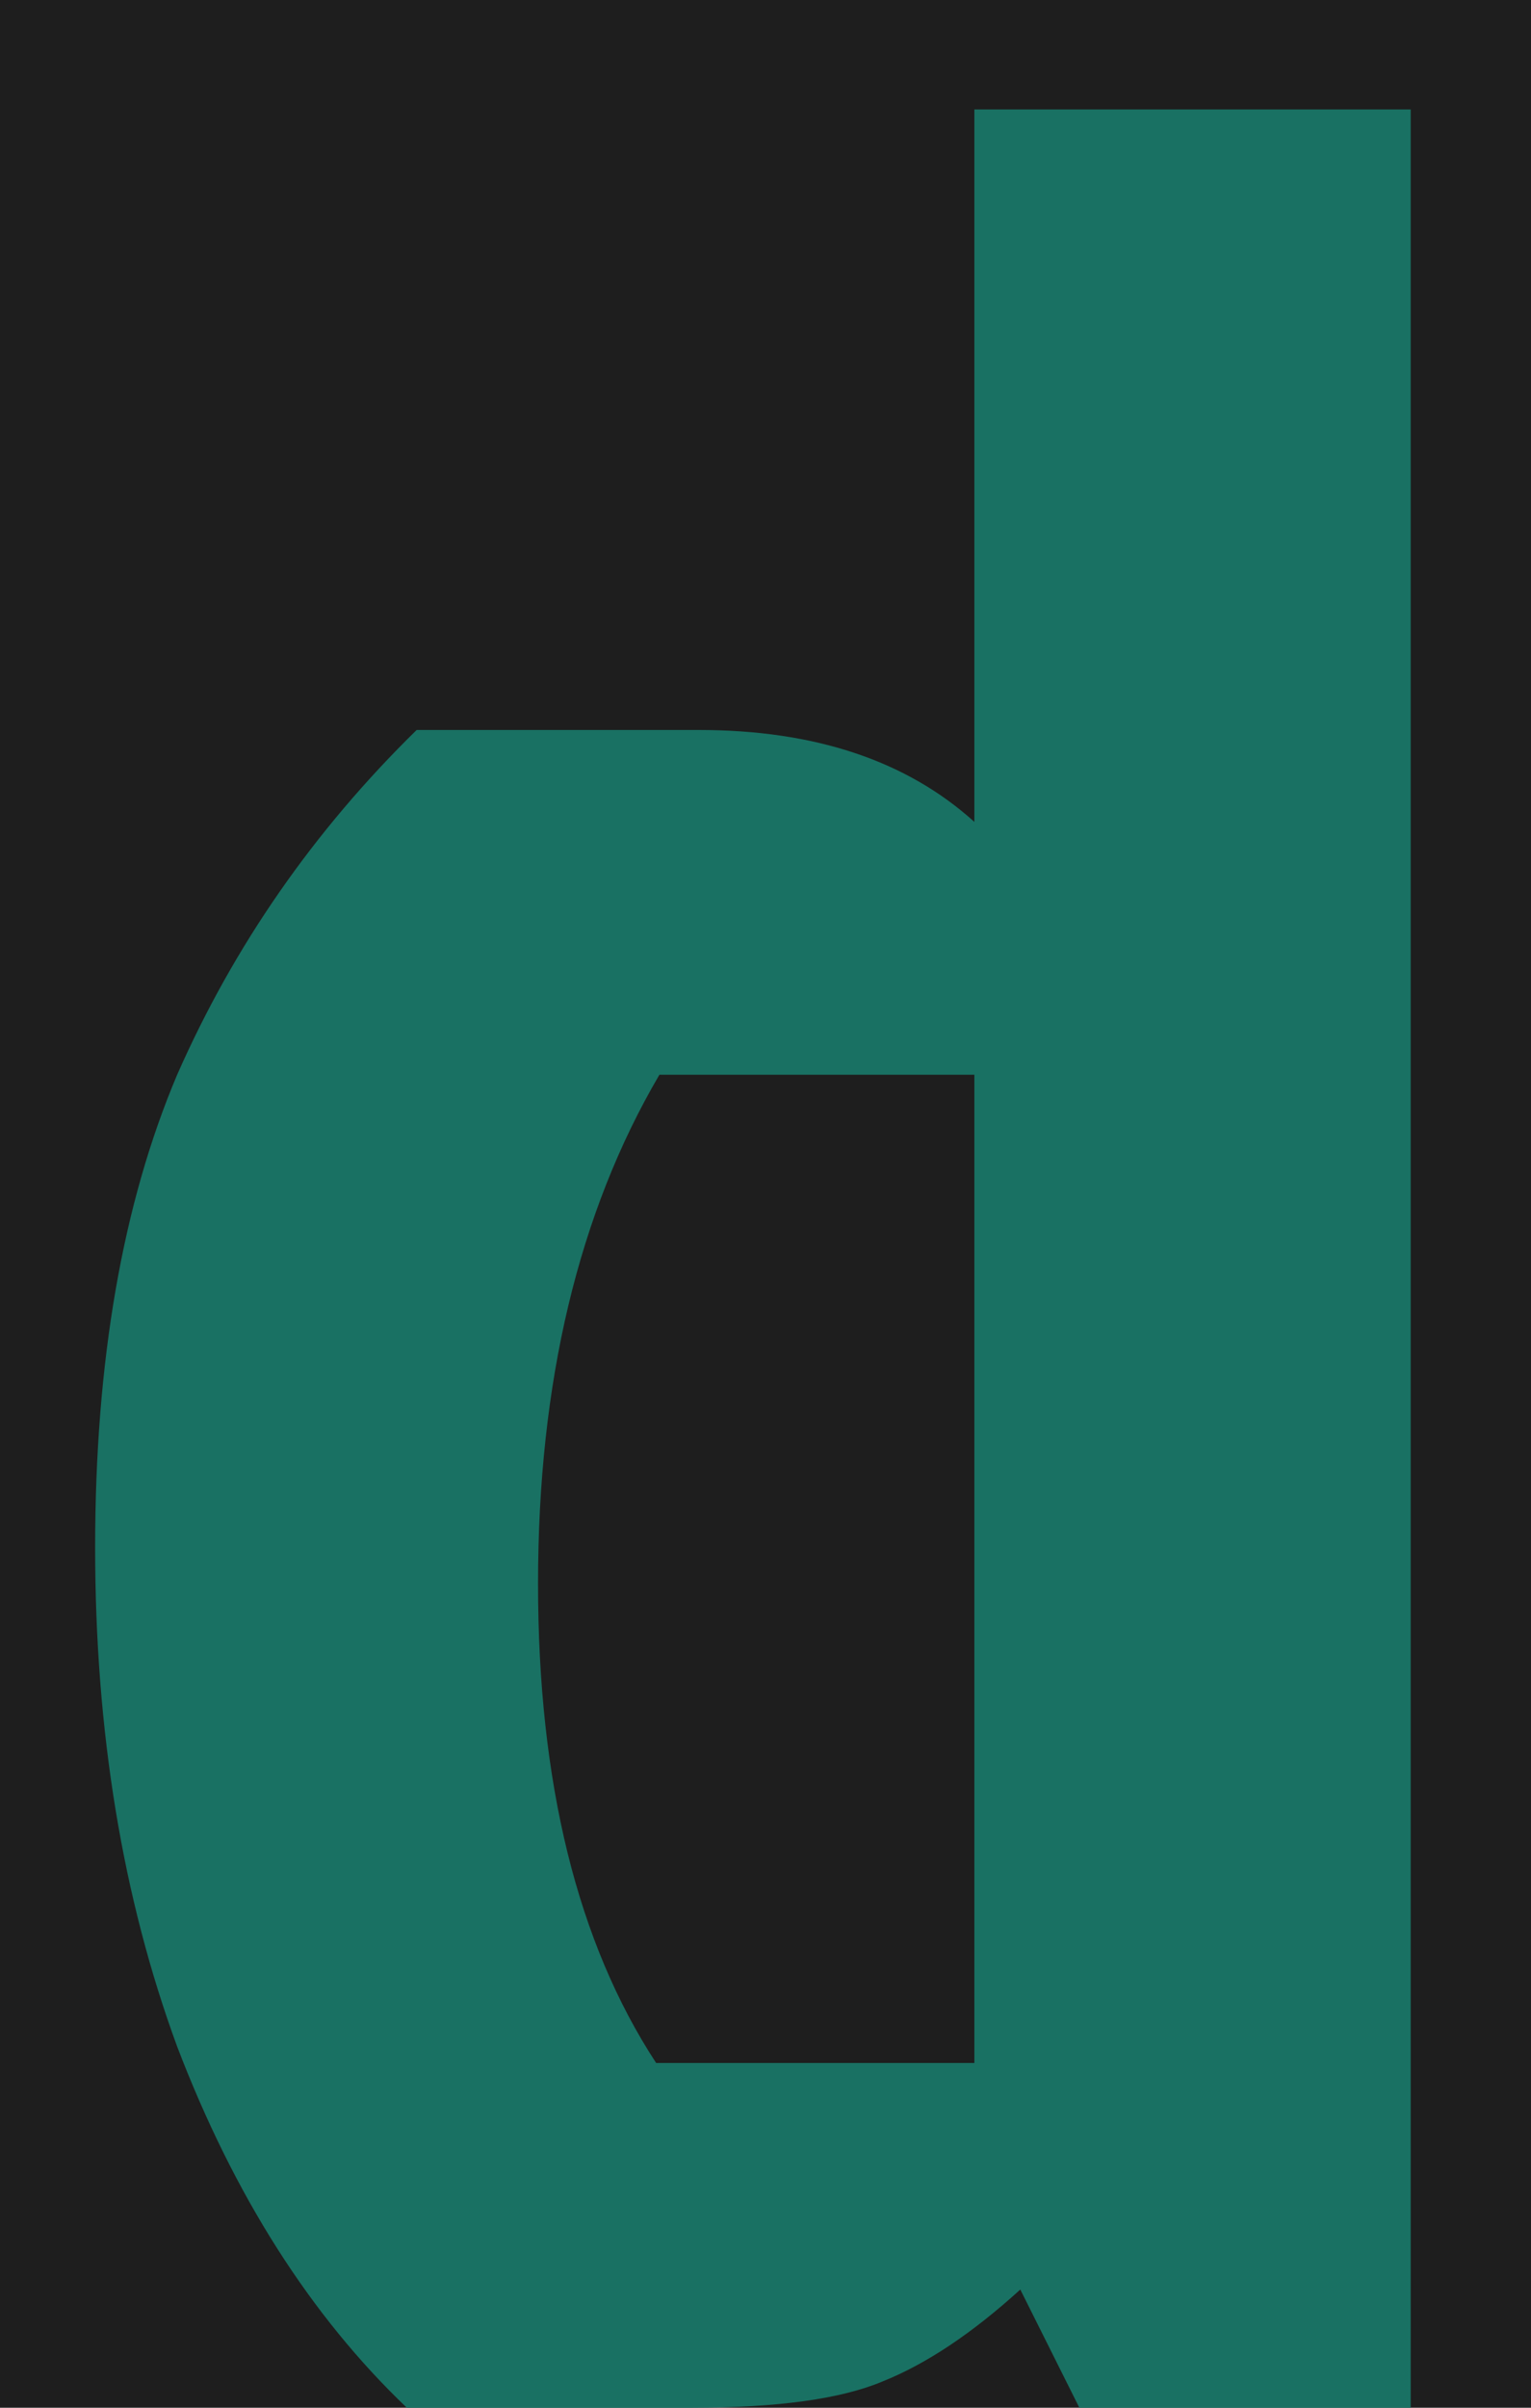 <svg width="7" height="11" viewBox="0 0 7 11" fill="none" xmlns="http://www.w3.org/2000/svg">
<rect width="7" height="11" fill="#1E1E1E"/>
<path d="M6.45 11H4.935L4.665 10.46C4.445 10.66 4.235 10.8 4.035 10.88C3.845 10.96 3.555 11 3.165 11H1.86C1.42 10.58 1.07 10.03 0.81 9.35C0.56 8.67 0.435 7.91 0.435 7.07C0.435 6.22 0.56 5.5 0.81 4.91C1.07 4.32 1.435 3.795 1.905 3.335H3.195C3.725 3.335 4.145 3.475 4.455 3.755V0.5H6.45V11ZM4.455 4.91H3.015C2.645 5.54 2.46 6.315 2.46 7.235C2.46 8.145 2.64 8.875 3 9.425H4.455V4.91Z" fill="#197163"/>
</svg>
